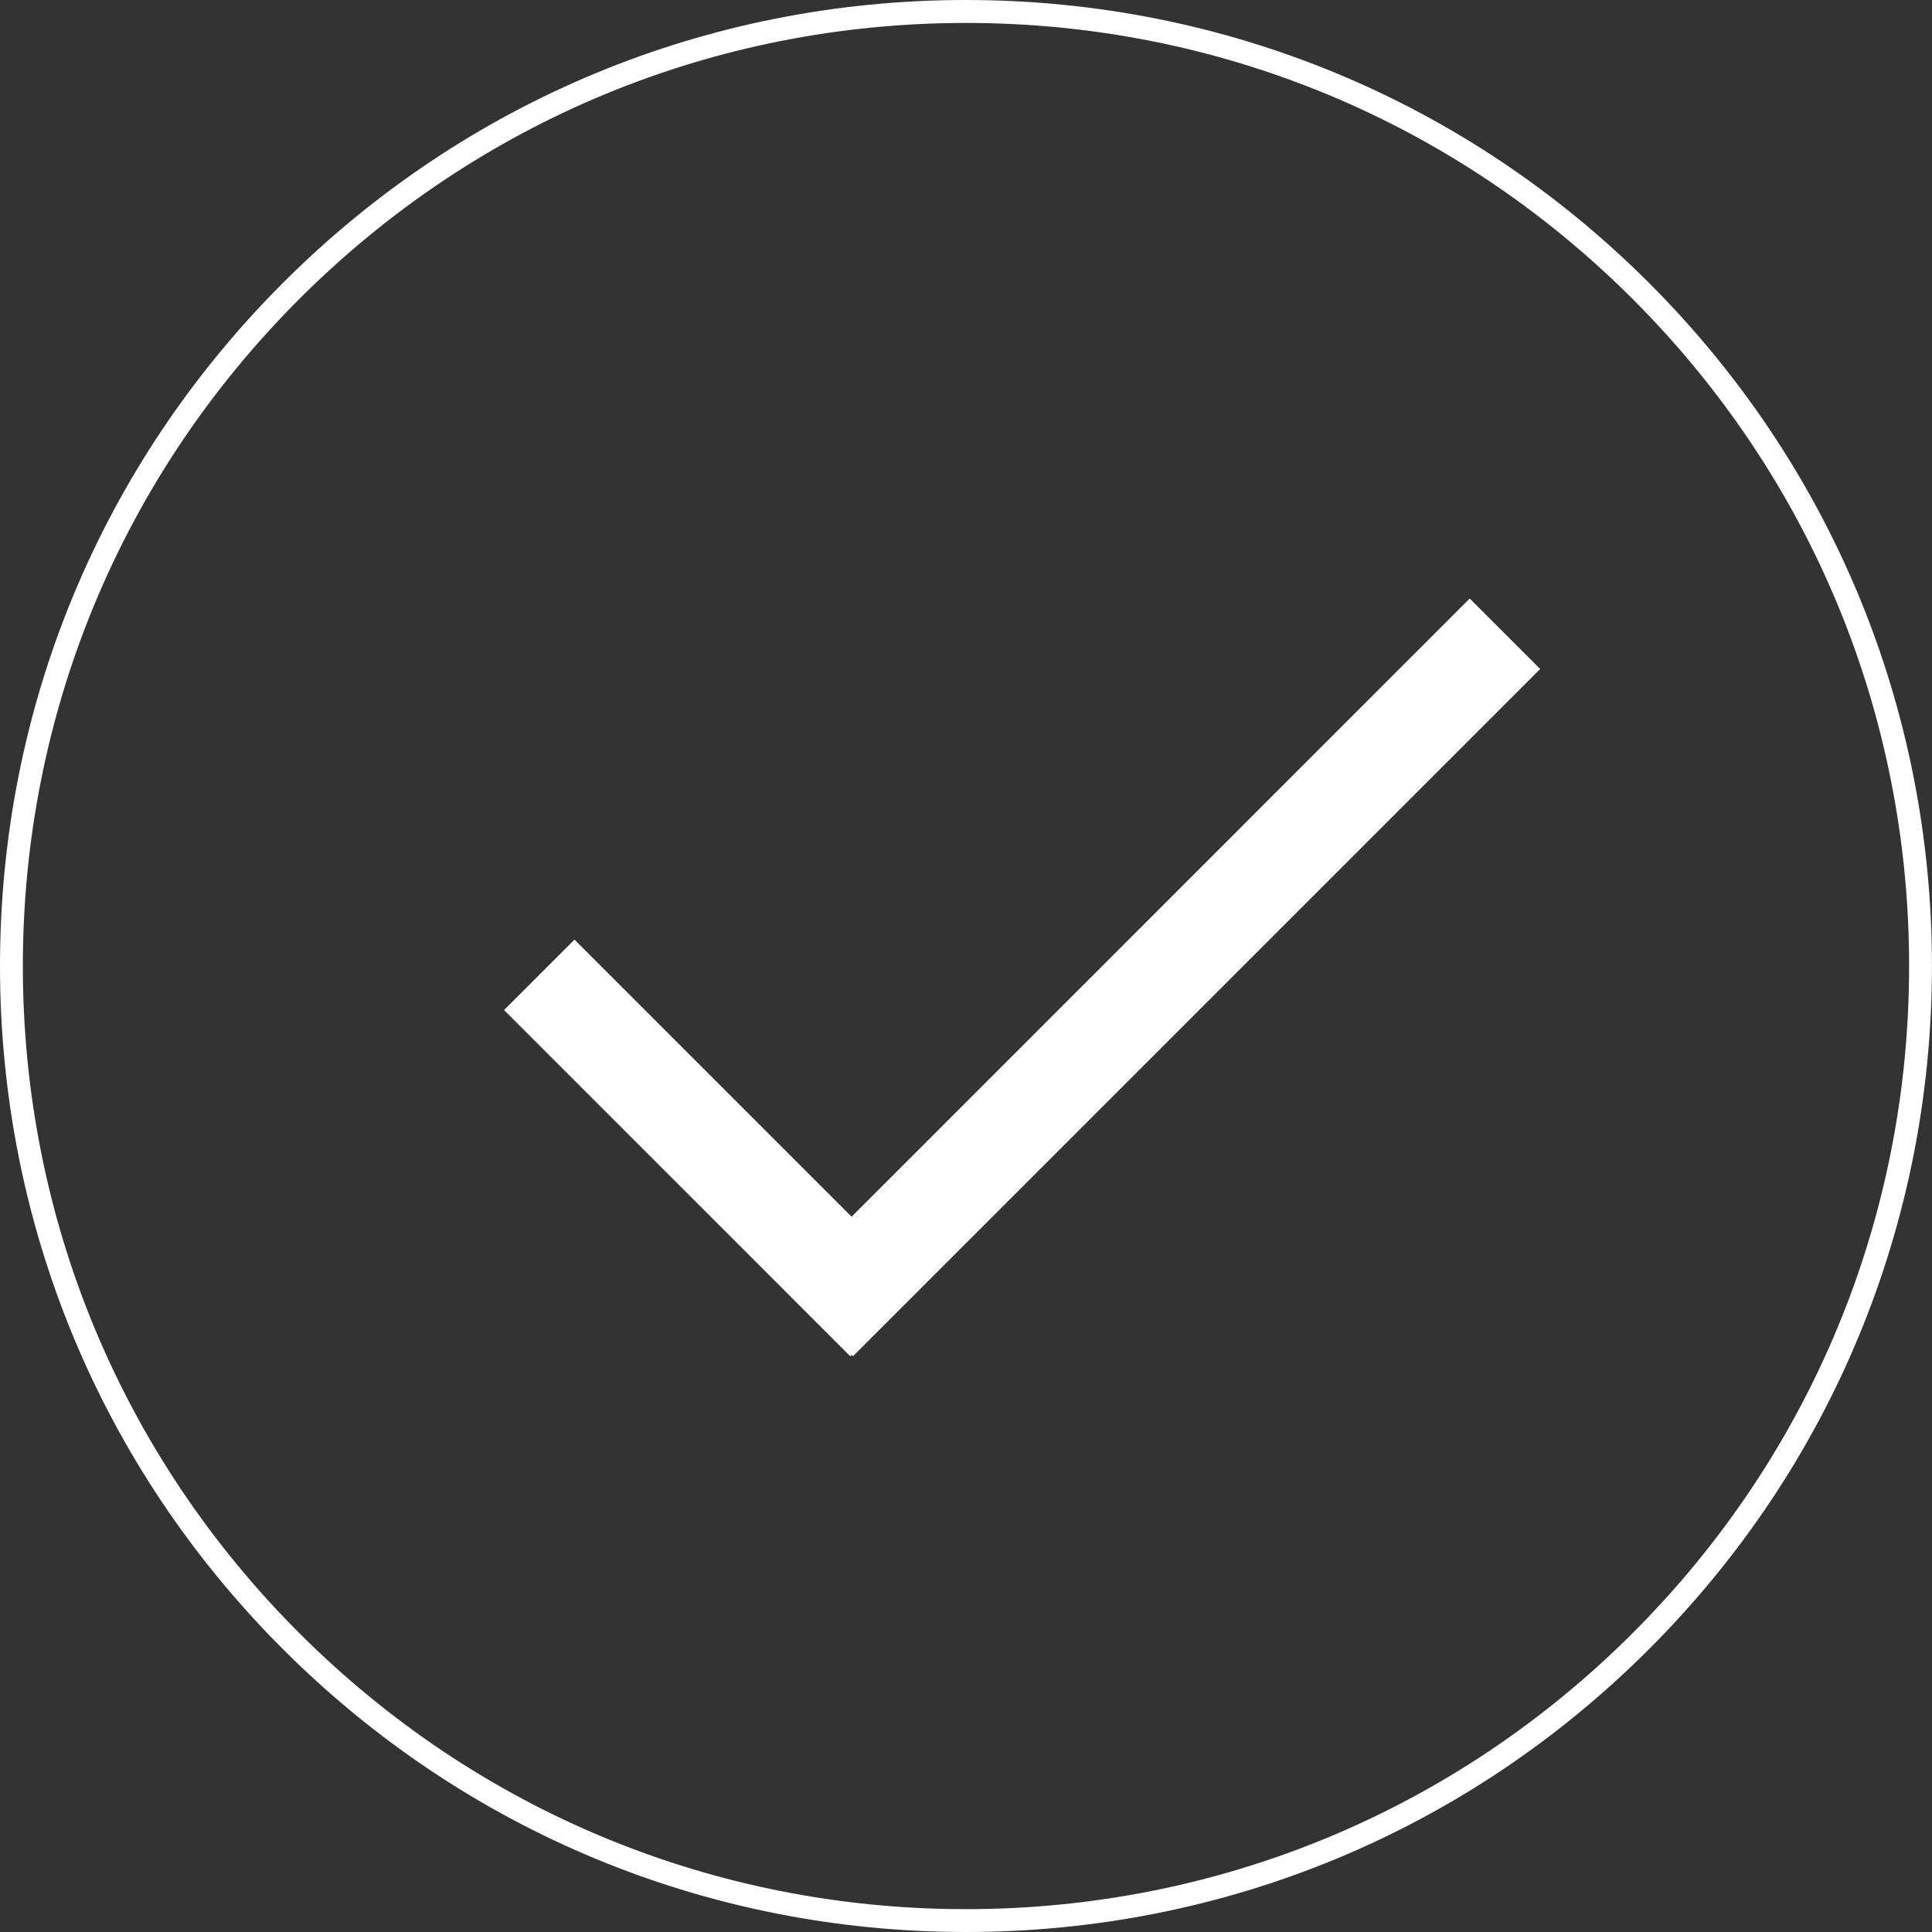 <?xml version="1.0" encoding="utf-8"?>
<!-- Generator: Adobe Illustrator 16.0.4, SVG Export Plug-In . SVG Version: 6.00 Build 0)  -->
<!DOCTYPE svg PUBLIC "-//W3C//DTD SVG 1.1//EN" "http://www.w3.org/Graphics/SVG/1.1/DTD/svg11.dtd">
<svg version="1.1" id="Ebene_1" xmlns="http://www.w3.org/2000/svg" xmlns:xlink="http://www.w3.org/1999/xlink" x="0px" y="0px"
	 width="40px" height="40px" viewBox="412.162 284.118 40 40" enable-background="new 412.162 284.118 40 40" xml:space="preserve">
<rect x="412.162" y="284.118" width="40" height="40" fill="#333333" stroke="none"/>
<g>
	<polygon fill="#FFFFFF" points="444.05,297.969 442.591,296.51 429.793,309.309 424.056,303.572 422.598,305.03 429.765,312.198 
		429.792,312.171 429.821,312.198 	"/>
	<g>
		<g>
			<path fill="#FFFFFF" d="M432.161,324.118c-5.342,0-10.364-2.08-14.142-5.857s-5.857-8.801-5.857-14.143s2.08-10.364,5.857-14.142
				c3.777-3.778,8.8-5.858,14.142-5.858s10.365,2.08,14.143,5.858c3.777,3.777,5.857,8.8,5.857,14.142s-2.08,10.365-5.857,14.143
				S437.503,324.118,432.161,324.118z M432.161,284.593c-5.215,0-10.118,2.031-13.806,5.719c-3.688,3.688-5.72,8.592-5.72,13.807
				s2.031,10.119,5.72,13.807c3.688,3.688,8.591,5.719,13.806,5.719c5.216,0,10.119-2.031,13.807-5.719s5.72-8.592,5.72-13.807
				s-2.032-10.118-5.72-13.807C442.281,286.624,437.377,284.593,432.161,284.593z"/>
		</g>
	</g>
</g>
</svg>
